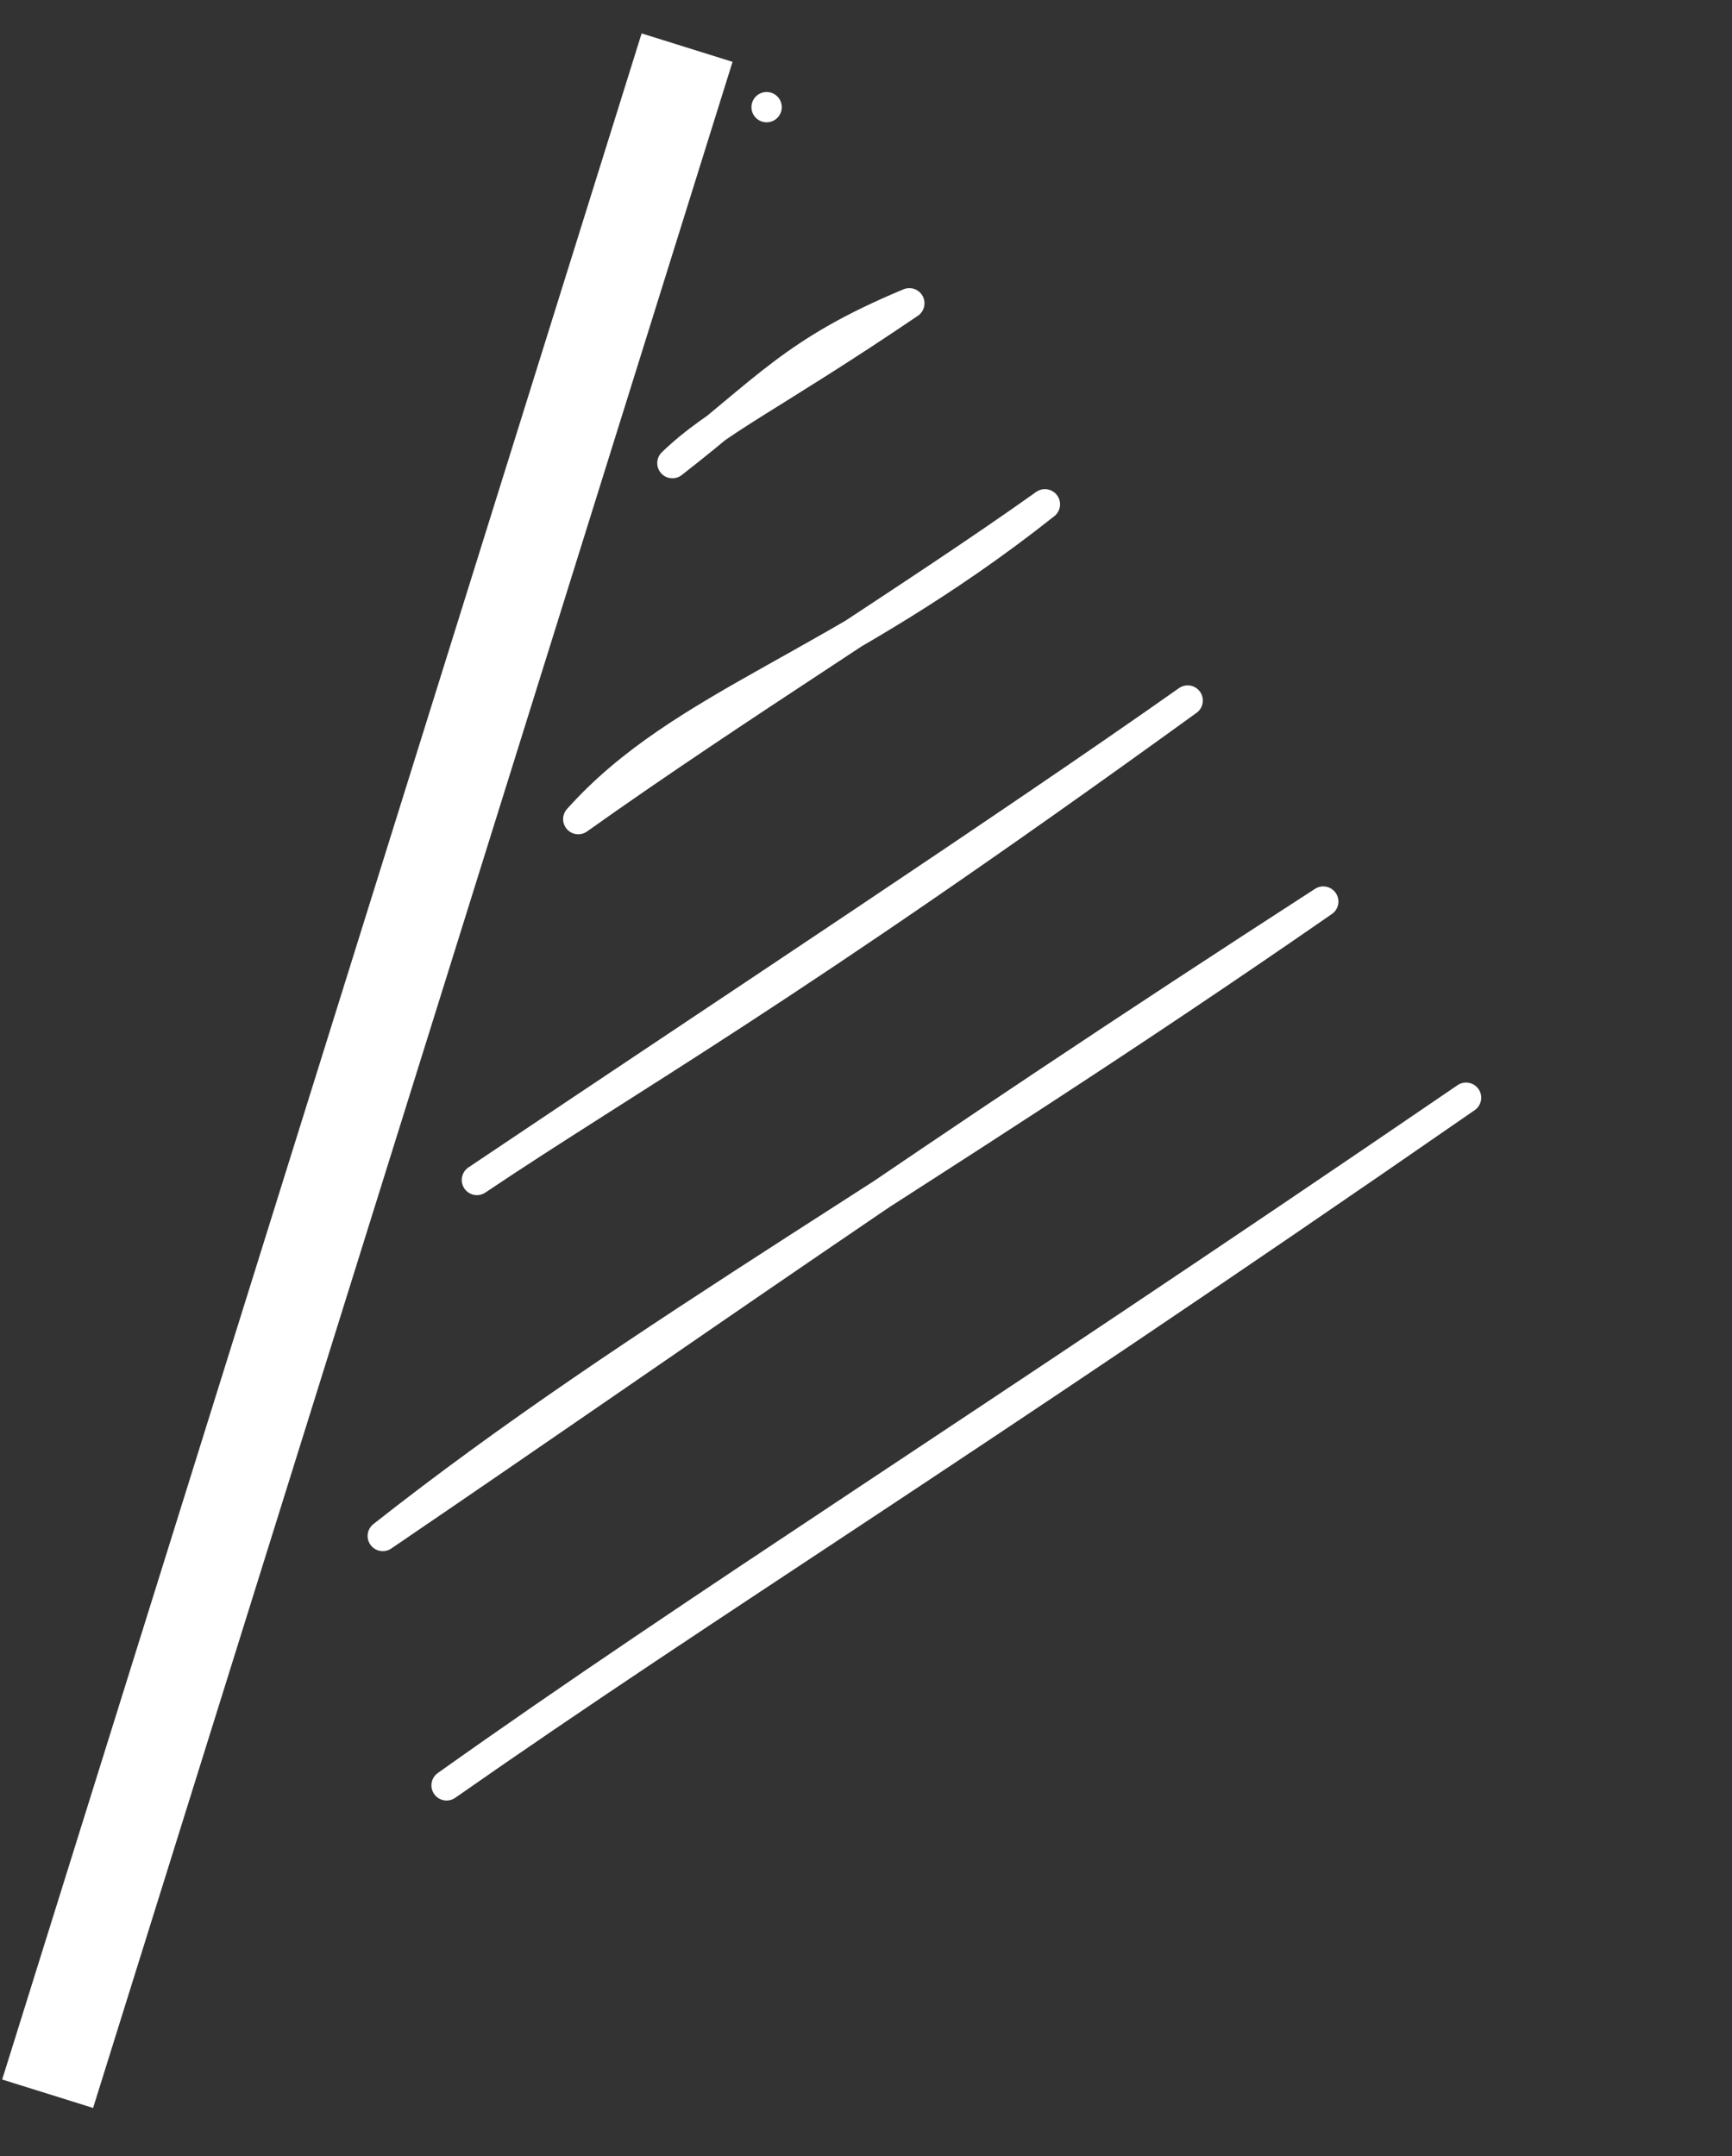 <?xml version="1.0" encoding="UTF-8"?>
<!-- Do not edit this file with editors other than diagrams.net -->
<!DOCTYPE svg PUBLIC "-//W3C//DTD SVG 1.1//EN" "http://www.w3.org/Graphics/SVG/1.1/DTD/svg11.dtd">
<svg xmlns="http://www.w3.org/2000/svg" xmlns:xlink="http://www.w3.org/1999/xlink" version="1.1" width="200px" height="249px" viewBox="-0.5 -0.5 200 249" content="&lt;mxfile host=&quot;app.diagrams.net&quot; modified=&quot;2023-04-23T08:45:34.640Z&quot; agent=&quot;Mozilla/5.0 (Macintosh; Intel Mac OS X 10_15_7) AppleWebKit/537.36 (KHTML, like Gecko) Chrome/112.0.0.0 Safari/537.36&quot; version=&quot;21.2.1&quot; etag=&quot;dhDwAns1cMnUpgxrNAJz&quot; type=&quot;google&quot;&gt;&lt;diagram name=&quot;Page-1&quot; id=&quot;9VGwCAR_JksmpDRkHZP_&quot;&gt;pVXLjtsgFP0aby0w+LXsJJN2U6lSFl0z9o1NQ0xEcB79+oINtmkyk5GGTXzPhfs6BxKR1eH6XbFj+1PWIKIE1deIrKMkwZRQ82OR24jkOR6BRvHabZqBLf8LDkQO7XkNp2CjllJofgzBSnYdVDrAmFLyEm7bSRFmPbIG7oBtxcQ9+pvXunUozsrZ8QN407rURZKPjjdW7Rsl+87lixKChjW6D8zHcsCpZbW8LCDyGpGVklKPX4frCoSdrR/beG7zjneqW0GnP3MgGQ+cmejBVzzUpW9+FradYzBu9uZ9roszKA3Xd0vAU2NGMCAPoNXNbHEHChfESSV15mUx99Jh7WLkCcliP3Xm6G6m4HPL5sN1/XgC5PkEtOKsa6z1cmm5hu2RVdZ1MeI3WKsPJvgam08lNdNcdtZMjX3SSu4nCeUTspJCKoN0srNRd1wID9WwY73QFpWd9qjR0WZYbvfWVdeyqu0VDKmN6MA2hWwar6vB2IOuWldi1aszbLjWvGsc9Ic3Q3drw9LLpxhNPmQ0zeOEphgZ7ae0IATTgGFcxCgti6LAhmy7invGMYrzlKKyzGhJ0+l6LQWACxqnRVqSfIyCsq+LgT4XA3T1N/vCzOwF/AckBOxj/AGnoSyWnrEAqO8erKdsLOaZPrhAHlMgjGbPYfhHQ3QZfkluEk9sjvcQzeu/O3mSvarAHVq+RD6OE01O4oJkKMsoScrc3PkwjGaqAX0XZiB06vkRx8acn9Nx+/yfRV7/AQ==&lt;/diagram&gt;&lt;/mxfile&gt;"><rect x="-0.5" y="-0.5" width="200" height="249" fill="#333333" stroke="none"/><defs/><g><path d="M 62.25 23.06 C 62.25 23.06 62.25 23.06 62.25 23.06 M 62.25 23.06 C 62.25 23.06 62.25 23.06 62.25 23.06 M 62.38 65.58 C 70.8 54.48 72.49 49.57 84.03 40.67 M 62.38 65.58 C 66.13 59.37 71.31 55.37 84.03 40.67 M 62.52 108.1 C 70.74 91.85 87.2 83.23 105.16 59.04 M 62.52 108.1 C 76.8 90.82 93.73 72.9 105.16 59.04 M 62 151.38 C 75.95 135.4 90.6 121.4 126.95 76.66 M 62 151.38 C 84.98 125.04 110.65 96.21 126.95 76.66 M 62.14 193.9 C 90.07 161.51 110.86 136.18 148.08 95.03 M 62.14 193.9 C 84.68 163.72 111.17 138.61 148.08 95.03 M 76.71 219.81 C 100.46 191.53 123.01 167.92 169.87 112.64 M 76.71 219.81 C 99.88 191.8 124.05 165.98 169.87 112.64" fill="none" stroke="rgb(255, 255, 255)" stroke-width="3.5" stroke-linejoin="round" stroke-linecap="round" stroke-miterlimit="10" transform="rotate(15,117.62,115.35)" pointer-events="none"/><path d="M 5 241.27 L 78.84 5" fill="none" stroke="#ffffff" stroke-width="11" stroke-miterlimit="10" pointer-events="none"/></g></svg>